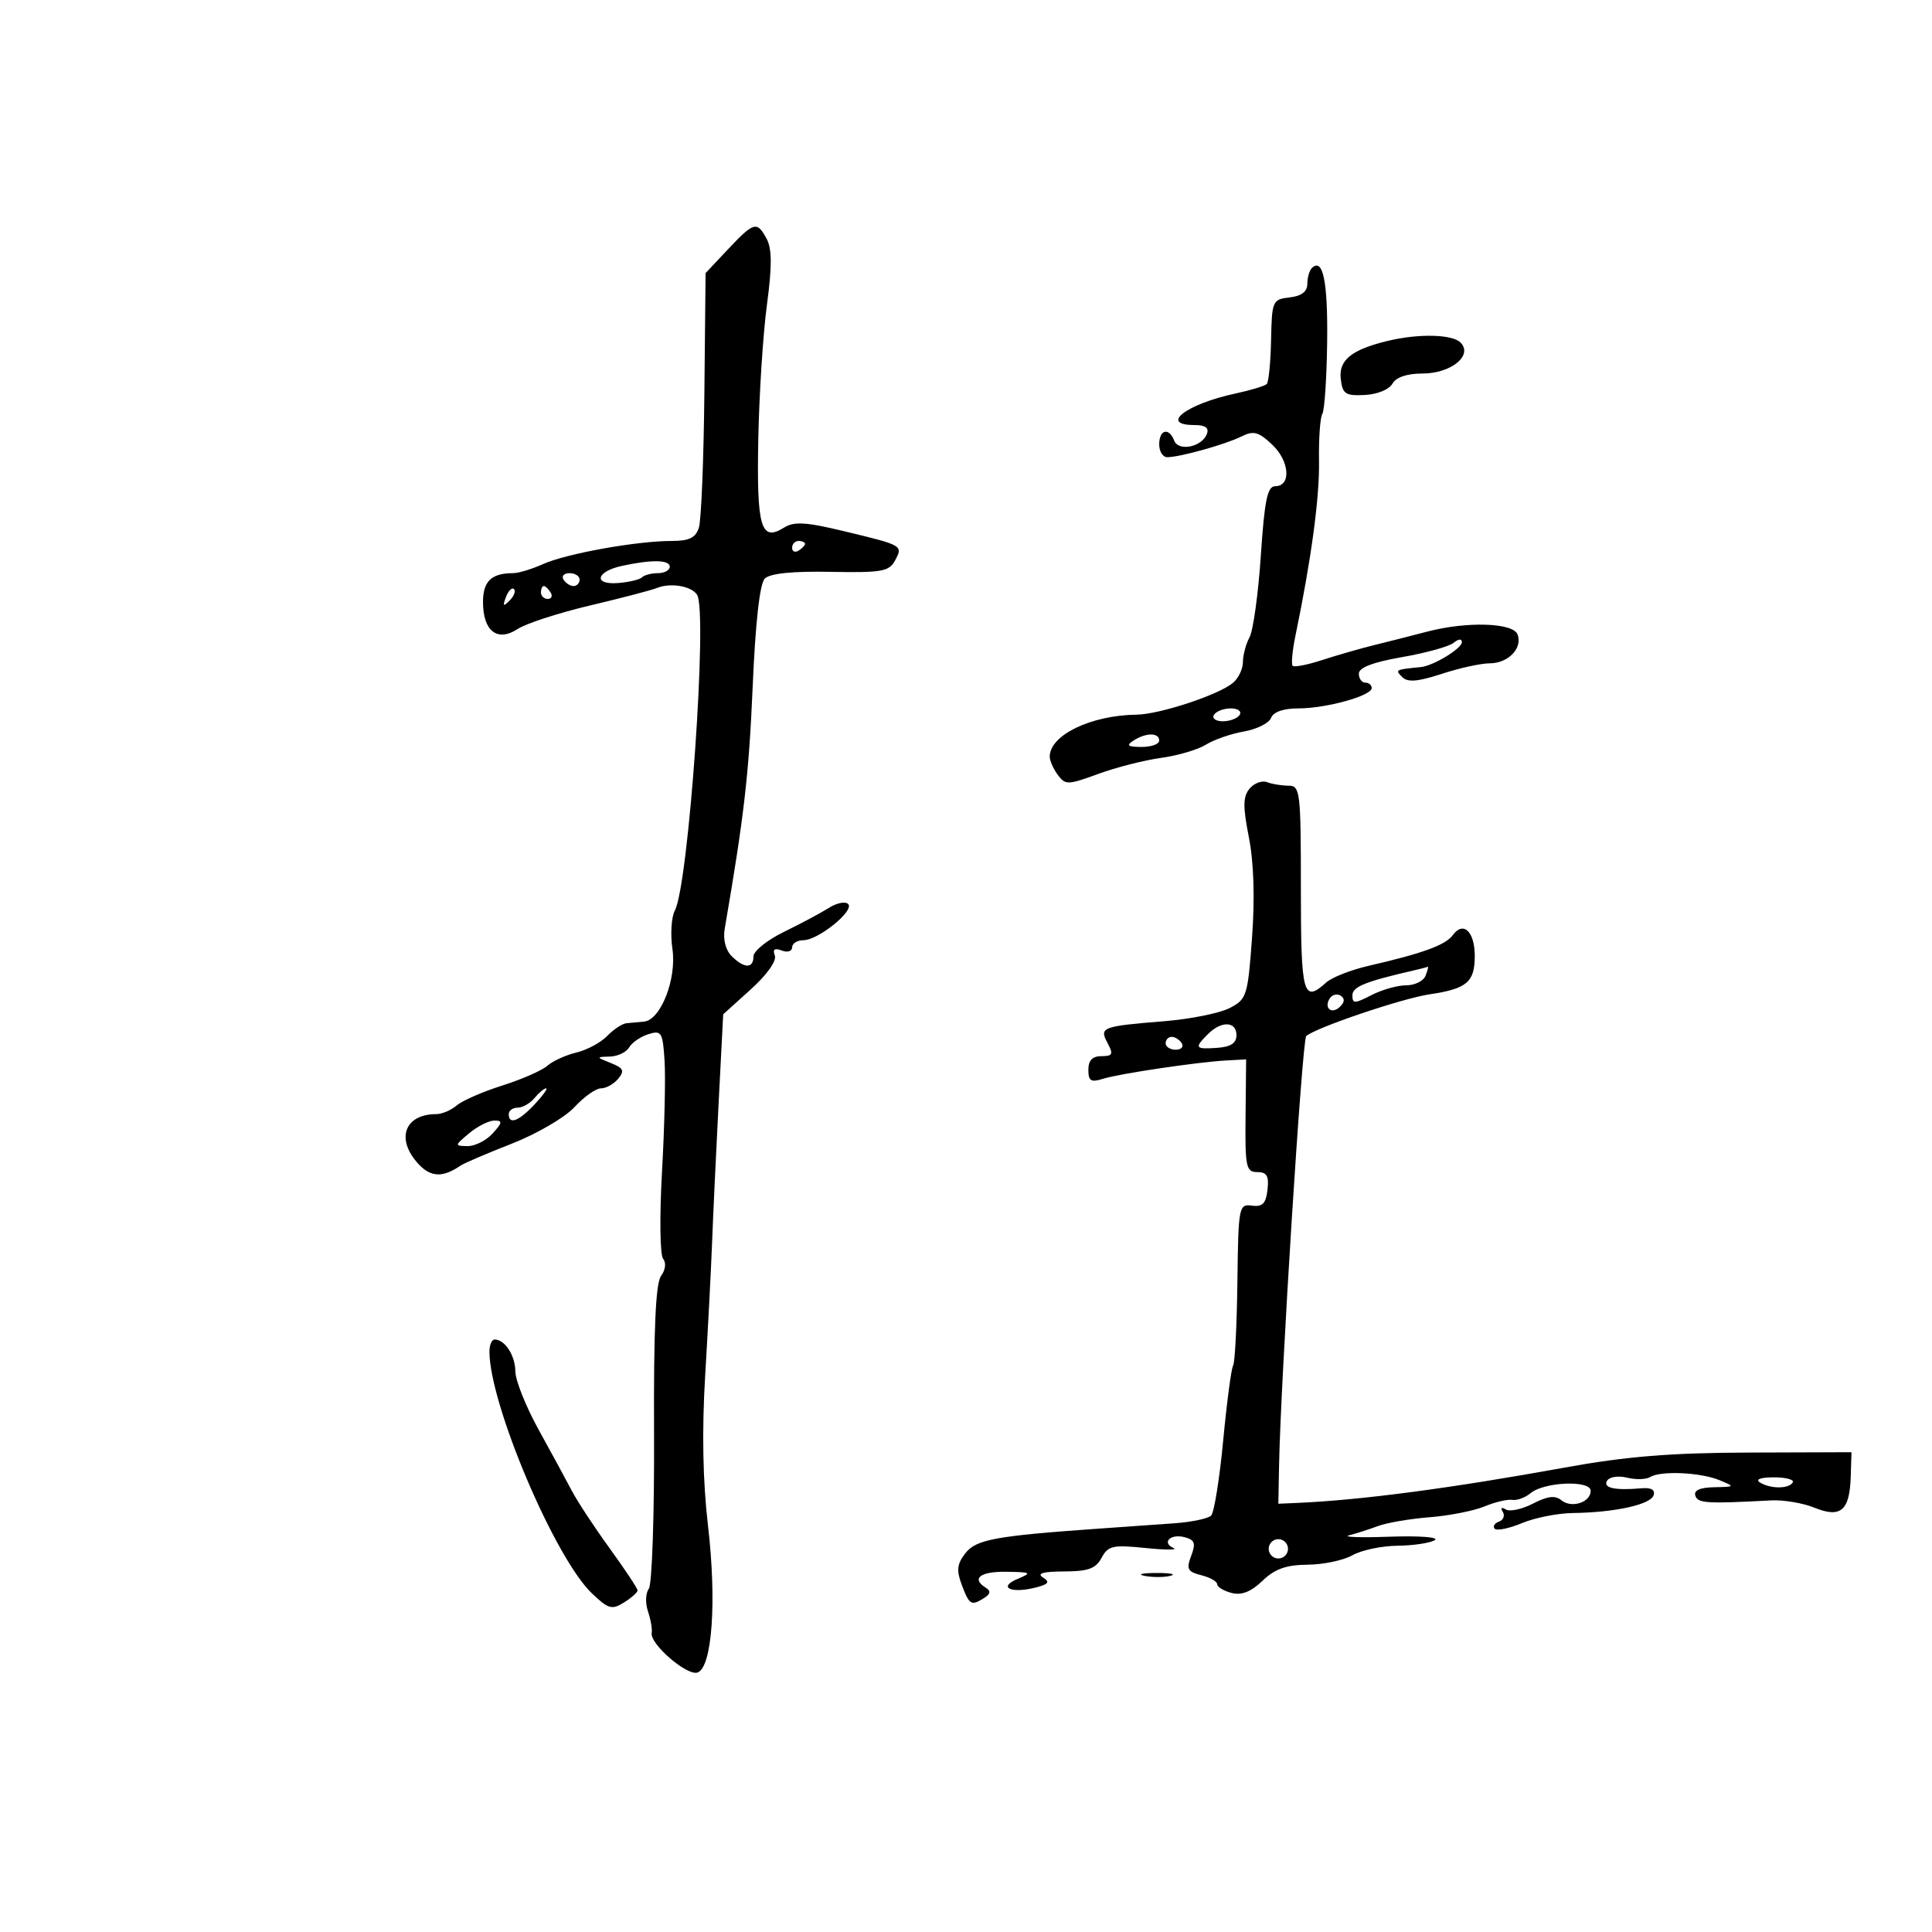 <svg xmlns="http://www.w3.org/2000/svg" width="300" height="300" viewBox="0 0 300 300" version="1.1">
	<path d="M 113.031 38.721 L 109.563 42.405 109.374 61.124 C 109.270 71.420, 108.888 80.778, 108.525 81.922 C 108.018 83.519, 107.032 84, 104.265 84 C 98.885 84, 87.928 85.970, 84.349 87.582 C 82.616 88.362, 80.515 89, 79.681 89 C 76.310 89, 75 90.255, 75 93.485 C 75 97.997, 77.229 99.735, 80.373 97.675 C 81.684 96.816, 86.748 95.170, 91.628 94.017 C 96.508 92.863, 101.175 91.643, 102 91.306 C 104.105 90.445, 107.361 90.991, 108.242 92.353 C 109.914 94.938, 106.933 137.333, 104.796 141.364 C 104.252 142.390, 104.081 145.090, 104.415 147.364 C 105.097 152.007, 102.592 158.402, 100 158.635 C 99.175 158.709, 97.955 158.821, 97.289 158.885 C 96.623 158.948, 95.273 159.837, 94.289 160.859 C 93.305 161.882, 91.150 163.042, 89.500 163.437 C 87.850 163.832, 85.825 164.755, 85 165.487 C 84.175 166.220, 81.025 167.602, 78 168.559 C 74.975 169.516, 71.790 170.906, 70.921 171.649 C 70.053 172.392, 68.627 173, 67.753 173 C 62.787 173, 61.406 176.912, 65.007 180.777 C 66.905 182.815, 68.771 182.879, 71.500 181.002 C 72.050 180.623, 75.650 179.082, 79.500 177.577 C 83.350 176.071, 87.712 173.526, 89.194 171.920 C 90.675 170.314, 92.533 169, 93.321 169 C 94.110 169, 95.312 168.330, 95.992 167.510 C 97.014 166.278, 96.819 165.856, 94.864 165.073 C 92.541 164.143, 92.538 164.126, 94.700 164.063 C 95.910 164.029, 97.260 163.384, 97.700 162.631 C 98.140 161.878, 99.487 160.956, 100.693 160.582 C 102.716 159.954, 102.910 160.274, 103.193 164.701 C 103.362 167.340, 103.183 175.103, 102.795 181.951 C 102.407 188.800, 102.482 194.876, 102.962 195.454 C 103.473 196.070, 103.343 197.178, 102.648 198.128 C 101.808 199.277, 101.491 206.419, 101.561 222.625 C 101.615 235.206, 101.249 246.041, 100.747 246.702 C 100.245 247.363, 100.185 248.938, 100.613 250.202 C 101.042 251.466, 101.304 252.978, 101.195 253.562 C 100.878 255.276, 106.737 260.315, 108.334 259.702 C 110.590 258.836, 111.307 248.659, 109.939 236.927 C 109.125 229.948, 108.981 222.201, 109.504 213.500 C 109.934 206.350, 110.413 197.125, 110.570 193 C 110.726 188.875, 111.179 179.200, 111.576 171.500 L 112.297 157.500 116.574 153.637 C 119.090 151.365, 120.630 149.198, 120.314 148.376 C 119.944 147.411, 120.277 147.169, 121.389 147.596 C 122.275 147.936, 123 147.716, 123 147.107 C 123 146.498, 123.787 145.998, 124.750 145.995 C 127.055 145.988, 132.726 141.407, 131.705 140.377 C 131.267 139.937, 129.917 140.206, 128.705 140.977 C 127.492 141.748, 124.362 143.419, 121.750 144.691 C 119.138 145.964, 117 147.679, 117 148.502 C 117 150.431, 115.556 150.413, 113.604 148.461 C 112.669 147.526, 112.249 145.860, 112.533 144.211 C 115.525 126.852, 116.290 120.247, 116.868 106.778 C 117.305 96.605, 117.973 90.627, 118.759 89.841 C 119.561 89.039, 123.032 88.683, 128.961 88.796 C 136.904 88.947, 138.067 88.743, 138.976 87.044 C 140.235 84.692, 140.236 84.692, 131.097 82.492 C 125.117 81.052, 123.317 80.946, 121.729 81.937 C 118.143 84.176, 117.480 81.888, 117.747 68.190 C 117.883 61.210, 118.485 51.833, 119.086 47.351 C 119.889 41.361, 119.880 38.644, 119.054 37.101 C 117.553 34.296, 117.077 34.424, 113.031 38.721 M 203.683 41.650 C 203.308 42.026, 203 43.128, 203 44.100 C 203 45.284, 202.093 45.972, 200.250 46.184 C 197.591 46.490, 197.496 46.708, 197.372 52.795 C 197.301 56.257, 196.999 59.334, 196.700 59.634 C 196.401 59.933, 194.208 60.596, 191.828 61.107 C 184.198 62.745, 179.967 66, 185.469 66 C 187.175 66, 187.771 66.433, 187.399 67.401 C 186.627 69.414, 182.993 70.146, 182.332 68.422 C 181.525 66.319, 180 66.697, 180 69 C 180 70.100, 180.563 70.997, 181.250 70.994 C 183.226 70.986, 190.279 69.016, 192.754 67.782 C 194.653 66.835, 195.406 67.033, 197.545 69.042 C 200.259 71.592, 200.534 75.500, 198 75.500 C 196.804 75.500, 196.354 77.681, 195.782 86.256 C 195.387 92.171, 194.600 97.879, 194.032 98.940 C 193.464 100.001, 193 101.743, 193 102.812 C 193 103.881, 192.296 105.339, 191.436 106.053 C 189.200 107.909, 180.034 110.928, 176.500 110.973 C 169.387 111.064, 163 114.152, 163 117.500 C 163 118.115, 163.563 119.383, 164.250 120.318 C 165.424 121.914, 165.808 121.905, 170.532 120.175 C 173.300 119.161, 177.691 118.040, 180.290 117.684 C 182.889 117.328, 186.024 116.404, 187.258 115.630 C 188.491 114.857, 191.144 113.937, 193.153 113.585 C 195.163 113.233, 197.061 112.283, 197.372 111.473 C 197.728 110.546, 199.297 110, 201.603 110 C 205.933 110, 213 108.042, 213 106.842 C 213 106.379, 212.550 106, 212 106 C 211.450 106, 211 105.371, 211 104.603 C 211 103.661, 213.194 102.823, 217.731 102.033 C 221.434 101.388, 225.034 100.387, 225.731 99.808 C 226.466 99.198, 227 99.156, 227 99.709 C 227 100.702, 222.582 103.388, 220.626 103.583 C 216.627 103.982, 216.598 103.998, 217.736 105.136 C 218.584 105.984, 220.140 105.857, 223.874 104.636 C 226.625 103.736, 229.974 103, 231.315 103 C 234.197 103, 236.463 100.650, 235.643 98.513 C 234.942 96.686, 227.776 96.464, 221.616 98.079 C 219.352 98.673, 215.700 99.601, 213.500 100.141 C 211.300 100.682, 207.626 101.735, 205.337 102.482 C 203.047 103.229, 200.972 103.639, 200.726 103.393 C 200.480 103.147, 200.672 101.045, 201.154 98.723 C 203.620 86.818, 204.913 77.235, 204.817 71.576 C 204.758 68.112, 204.990 64.825, 205.333 64.270 C 205.676 63.716, 206.012 58.659, 206.081 53.034 C 206.195 43.622, 205.415 39.918, 203.683 41.650 M 215.500 52.929 C 209.876 54.286, 207.855 55.914, 208.190 58.817 C 208.463 61.182, 208.905 61.480, 211.913 61.335 C 213.847 61.241, 215.710 60.483, 216.212 59.585 C 216.779 58.573, 218.471 58, 220.895 58 C 225.324 58, 228.778 55.178, 226.786 53.186 C 225.498 51.898, 220.268 51.778, 215.500 52.929 M 123 85.059 C 123 85.641, 123.450 85.840, 124 85.500 C 124.550 85.160, 125 84.684, 125 84.441 C 125 84.198, 124.550 84, 124 84 C 123.450 84, 123 84.477, 123 85.059 M 96.582 87.868 C 92.544 88.743, 92.066 90.841, 95.975 90.533 C 97.661 90.401, 99.332 90.001, 99.687 89.646 C 100.043 89.291, 101.158 89, 102.167 89 C 103.175 89, 104 88.550, 104 88 C 104 86.917, 101.205 86.868, 96.582 87.868 M 87.500 90 C 87.840 90.550, 88.541 91, 89.059 91 C 89.577 91, 90 90.550, 90 90 C 90 89.450, 89.298 89, 88.441 89 C 87.584 89, 87.160 89.450, 87.500 90 M 78.564 92.707 C 78.022 94.132, 78.136 94.247, 79.124 93.267 C 79.808 92.588, 80.115 91.781, 79.807 91.474 C 79.499 91.166, 78.940 91.721, 78.564 92.707 M 84 92 C 84 92.550, 84.477 93, 85.059 93 C 85.641 93, 85.840 92.550, 85.500 92 C 85.160 91.450, 84.684 91, 84.441 91 C 84.198 91, 84 91.450, 84 92 M 188.500 111 C 188.160 111.550, 188.782 112, 189.882 112 C 190.982 112, 192.160 111.550, 192.500 111 C 192.840 110.450, 192.218 110, 191.118 110 C 190.018 110, 188.840 110.450, 188.500 111 M 176 115 C 174.831 115.755, 175.107 115.973, 177.250 115.985 C 178.762 115.993, 180 115.550, 180 115 C 180 113.736, 177.957 113.736, 176 115 M 194.032 122.462 C 193 123.705, 192.980 125.218, 193.929 130.045 C 194.692 133.925, 194.866 139.464, 194.417 145.584 C 193.750 154.670, 193.595 155.158, 190.937 156.533 C 189.406 157.324, 184.857 158.241, 180.827 158.569 C 171.031 159.369, 170.667 159.509, 171.992 161.985 C 172.909 163.698, 172.765 164, 171.035 164 C 169.629 164, 169 164.654, 169 166.117 C 169 167.856, 169.401 168.106, 171.250 167.522 C 173.805 166.715, 185.984 164.905, 190.500 164.662 L 193.500 164.500 193.409 173.250 C 193.326 181.224, 193.487 182, 195.225 182 C 196.716 182, 197.064 182.600, 196.816 184.750 C 196.570 186.893, 196.036 187.436, 194.397 187.212 C 192.367 186.934, 192.289 187.342, 192.143 199.064 C 192.060 205.741, 191.760 211.579, 191.477 212.038 C 191.193 212.496, 190.501 217.735, 189.937 223.679 C 189.374 229.623, 188.530 234.870, 188.062 235.338 C 187.594 235.806, 185.026 236.345, 182.356 236.535 C 179.685 236.725, 174.350 237.103, 170.500 237.374 C 154.542 238.497, 151.550 239.052, 149.890 241.199 C 148.600 242.866, 148.495 243.850, 149.359 246.140 C 150.530 249.242, 150.815 249.403, 152.857 248.110 C 153.803 247.510, 153.878 247.043, 153.107 246.566 C 150.769 245.121, 152.174 244.003, 156.250 244.063 C 160.162 244.122, 160.301 244.210, 158 245.177 C 154.915 246.474, 156.954 247.479, 160.741 246.529 C 162.827 246.005, 163.086 245.666, 161.948 244.947 C 160.951 244.316, 161.968 244.026, 165.215 244.015 C 168.975 244.003, 170.158 243.574, 171.056 241.896 C 172.060 240.019, 172.792 239.855, 177.841 240.370 C 180.953 240.688, 182.935 240.697, 182.244 240.389 C 180.325 239.534, 181.740 238.119, 183.938 238.694 C 185.524 239.109, 185.710 239.633, 184.966 241.588 C 184.184 243.647, 184.400 244.062, 186.529 244.597 C 187.888 244.938, 189 245.566, 189 245.992 C 189 246.418, 190.004 247.029, 191.230 247.350 C 192.784 247.756, 194.241 247.185, 196.035 245.467 C 197.965 243.618, 199.723 242.991, 203.055 242.965 C 205.500 242.945, 208.625 242.286, 210 241.500 C 211.375 240.714, 214.525 240.048, 217 240.020 C 219.475 239.992, 222.083 239.599, 222.796 239.147 C 223.513 238.692, 220.390 238.457, 215.796 238.619 C 211.233 238.781, 208.400 238.682, 209.500 238.400 C 210.600 238.118, 212.625 237.469, 214 236.957 C 215.375 236.445, 218.975 235.832, 222 235.595 C 225.025 235.358, 228.850 234.605, 230.500 233.922 C 232.150 233.238, 234.096 232.779, 234.824 232.901 C 235.552 233.022, 236.835 232.552, 237.673 231.856 C 239.797 230.093, 247 229.809, 247 231.488 C 247 233.297, 244.016 234.258, 242.445 232.954 C 241.496 232.167, 240.304 232.309, 238.042 233.478 C 236.337 234.360, 234.435 234.769, 233.816 234.386 C 233.162 233.982, 232.967 234.138, 233.352 234.760 C 233.715 235.348, 233.447 236.031, 232.756 236.278 C 232.065 236.524, 231.768 237.019, 232.096 237.376 C 232.425 237.734, 234.323 237.345, 236.314 236.513 C 238.306 235.681, 241.863 234.974, 244.218 234.942 C 250.742 234.855, 256.287 233.640, 256.769 232.193 C 257.054 231.338, 256.396 230.964, 254.851 231.102 C 250.757 231.466, 248.856 231.042, 249.550 229.919 C 249.918 229.324, 251.314 229.113, 252.655 229.450 C 253.995 229.786, 255.609 229.742, 256.240 229.352 C 257.874 228.342, 264.051 228.623, 267 229.841 C 269.440 230.849, 269.420 230.875, 266.167 230.937 C 263.963 230.979, 262.975 231.424, 263.251 232.250 C 263.647 233.433, 264.998 233.517, 275 232.981 C 276.925 232.878, 279.956 233.386, 281.736 234.111 C 285.817 235.772, 287.214 234.586, 287.380 229.320 L 287.500 225.500 271.500 225.554 C 259.384 225.594, 252.465 226.159, 243 227.879 C 225.293 231.096, 211.402 232.933, 201.500 233.368 L 198.500 233.500 198.614 227.500 C 198.868 214.142, 202.200 161.458, 202.827 160.885 C 204.244 159.588, 217.707 155.032, 222 154.395 C 227.785 153.536, 229 152.502, 229 148.437 C 229 144.658, 227.229 142.969, 225.598 145.193 C 224.455 146.754, 220.961 148.030, 212.513 149.973 C 209.770 150.603, 206.810 151.767, 205.934 152.560 C 202.351 155.802, 202 154.501, 202 138 C 202 122.894, 201.893 122, 200.082 122 C 199.027 122, 197.524 121.755, 196.742 121.454 C 195.960 121.154, 194.740 121.608, 194.032 122.462 M 219.500 150.692 C 211.959 152.426, 210 153.224, 210 154.564 C 210 155.872, 210.356 155.867, 212.950 154.526 C 214.573 153.687, 217 153, 218.343 153 C 219.687 153, 221.045 152.325, 221.362 151.500 C 221.678 150.675, 221.839 150.052, 221.719 150.116 C 221.598 150.180, 220.600 150.439, 219.500 150.692 M 206.469 155.050 C 205.519 156.588, 206.820 157.580, 208.104 156.296 C 208.822 155.578, 208.839 155.019, 208.156 154.597 C 207.596 154.251, 206.837 154.455, 206.469 155.050 M 187.571 160.571 C 185.412 162.731, 185.558 162.950, 188.998 162.710 C 191.106 162.562, 191.997 161.980, 191.998 160.750 C 192 158.575, 189.663 158.480, 187.571 160.571 M 181 162 C 181 162.550, 181.702 163, 182.559 163 C 183.416 163, 183.840 162.550, 183.500 162 C 183.160 161.450, 182.459 161, 181.941 161 C 181.423 161, 181 161.450, 181 162 M 83 170.500 C 82.315 171.325, 81.135 172, 80.378 172 C 79.620 172, 79 172.450, 79 173 C 79 174.694, 80.543 174.116, 83 171.500 C 84.292 170.125, 85.100 169, 84.797 169 C 84.493 169, 83.685 169.675, 83 170.500 M 72.861 175.967 C 70.562 177.882, 70.555 177.934, 72.595 177.967 C 73.747 177.985, 75.505 177.100, 76.500 176 C 78.028 174.312, 78.069 174, 76.766 174 C 75.916 174, 74.159 174.885, 72.861 175.967 M 76 209.864 C 76 217.986, 86.112 241.859, 91.903 247.407 C 94.452 249.849, 95.011 250.010, 96.887 248.838 C 98.049 248.113, 99 247.267, 99 246.960 C 99 246.652, 97.059 243.723, 94.686 240.450 C 92.313 237.178, 89.664 233.150, 88.800 231.500 C 87.936 229.850, 85.612 225.575, 83.637 222 C 81.662 218.425, 80.035 214.352, 80.023 212.950 C 80.001 210.459, 78.399 208, 76.800 208 C 76.360 208, 76 208.839, 76 209.864 M 273.265 230.185 C 274.876 231.208, 277.748 231.217, 278.376 230.200 C 278.648 229.760, 277.331 229.400, 275.450 229.400 C 273.412 229.400, 272.529 229.717, 273.265 230.185 M 197 240.500 C 197 241.325, 197.675 242, 198.500 242 C 199.325 242, 200 241.325, 200 240.500 C 200 239.675, 199.325 239, 198.500 239 C 197.675 239, 197 239.675, 197 240.500 M 177.762 244.707 C 179.006 244.946, 180.806 244.937, 181.762 244.687 C 182.718 244.437, 181.700 244.241, 179.500 244.252 C 177.300 244.263, 176.518 244.468, 177.762 244.707" stroke="none" fill="black" fill-rule="evenodd"/>
</svg>